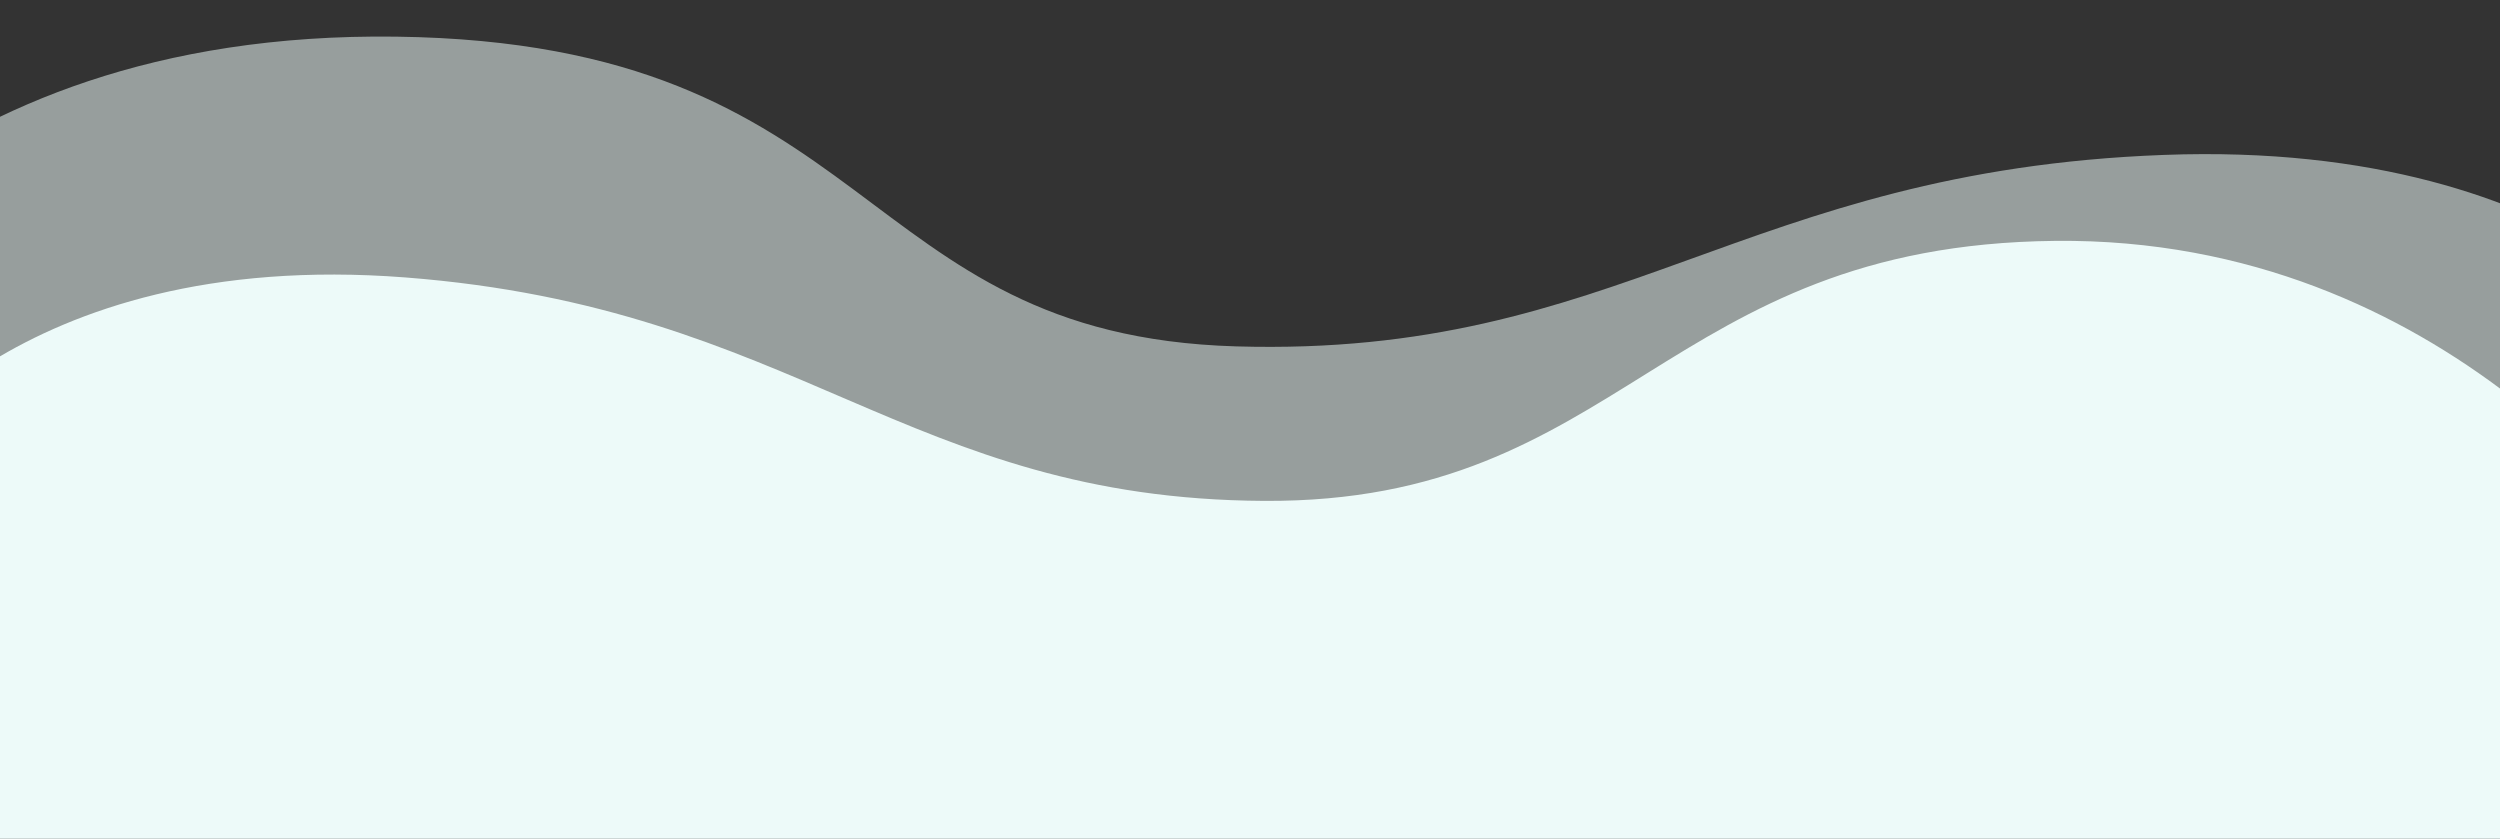 <svg xmlns="http://www.w3.org/2000/svg" xmlns:xlink="http://www.w3.org/1999/xlink" width="1920" height="644" viewBox="0 0 1920 644">
  <rect x="0" y="0" width="1920" height="644" fill="#333333" stroke="none"/>
  <defs>
    <clipPath id="clip-path">
      <rect id="Rectangle_200" data-name="Rectangle 200" width="1920" height="644" transform="translate(0 261)" fill="#fff"/>
    </clipPath>
  </defs>
  <g id="Mask_Group_1" data-name="Mask Group 1" transform="translate(0 -261)" clip-path="url(#clip-path)">
    <path id="Path_122" data-name="Path 122" d="M2330.413,190.227S2215.738,20.211,1891.8,43.712,1480.074,213.888,1184.82,215.539,903.877-7.817,531.876.319,34.163,245.532,7.156,287.662,38.992,749.325,38.992,749.325l2308.131-80.6Z" transform="translate(-227.257 270.268) rotate(2)" fill="#edfaf9" opacity="0.54"/>
    <path id="Path_123" data-name="Path 123" d="M-299.482,4151.791s107.022-170.05,409.2-146.648,384.02,170.05,659.444,171.61,306.9-196.571,607.507-199.691,465.86,229.332,491.042,271.455,9.322,307.8,9.322,307.8H-299.482Z" transform="translate(201.624 -3531.068)" fill="#edfaf9"/>
  </g>
</svg>

